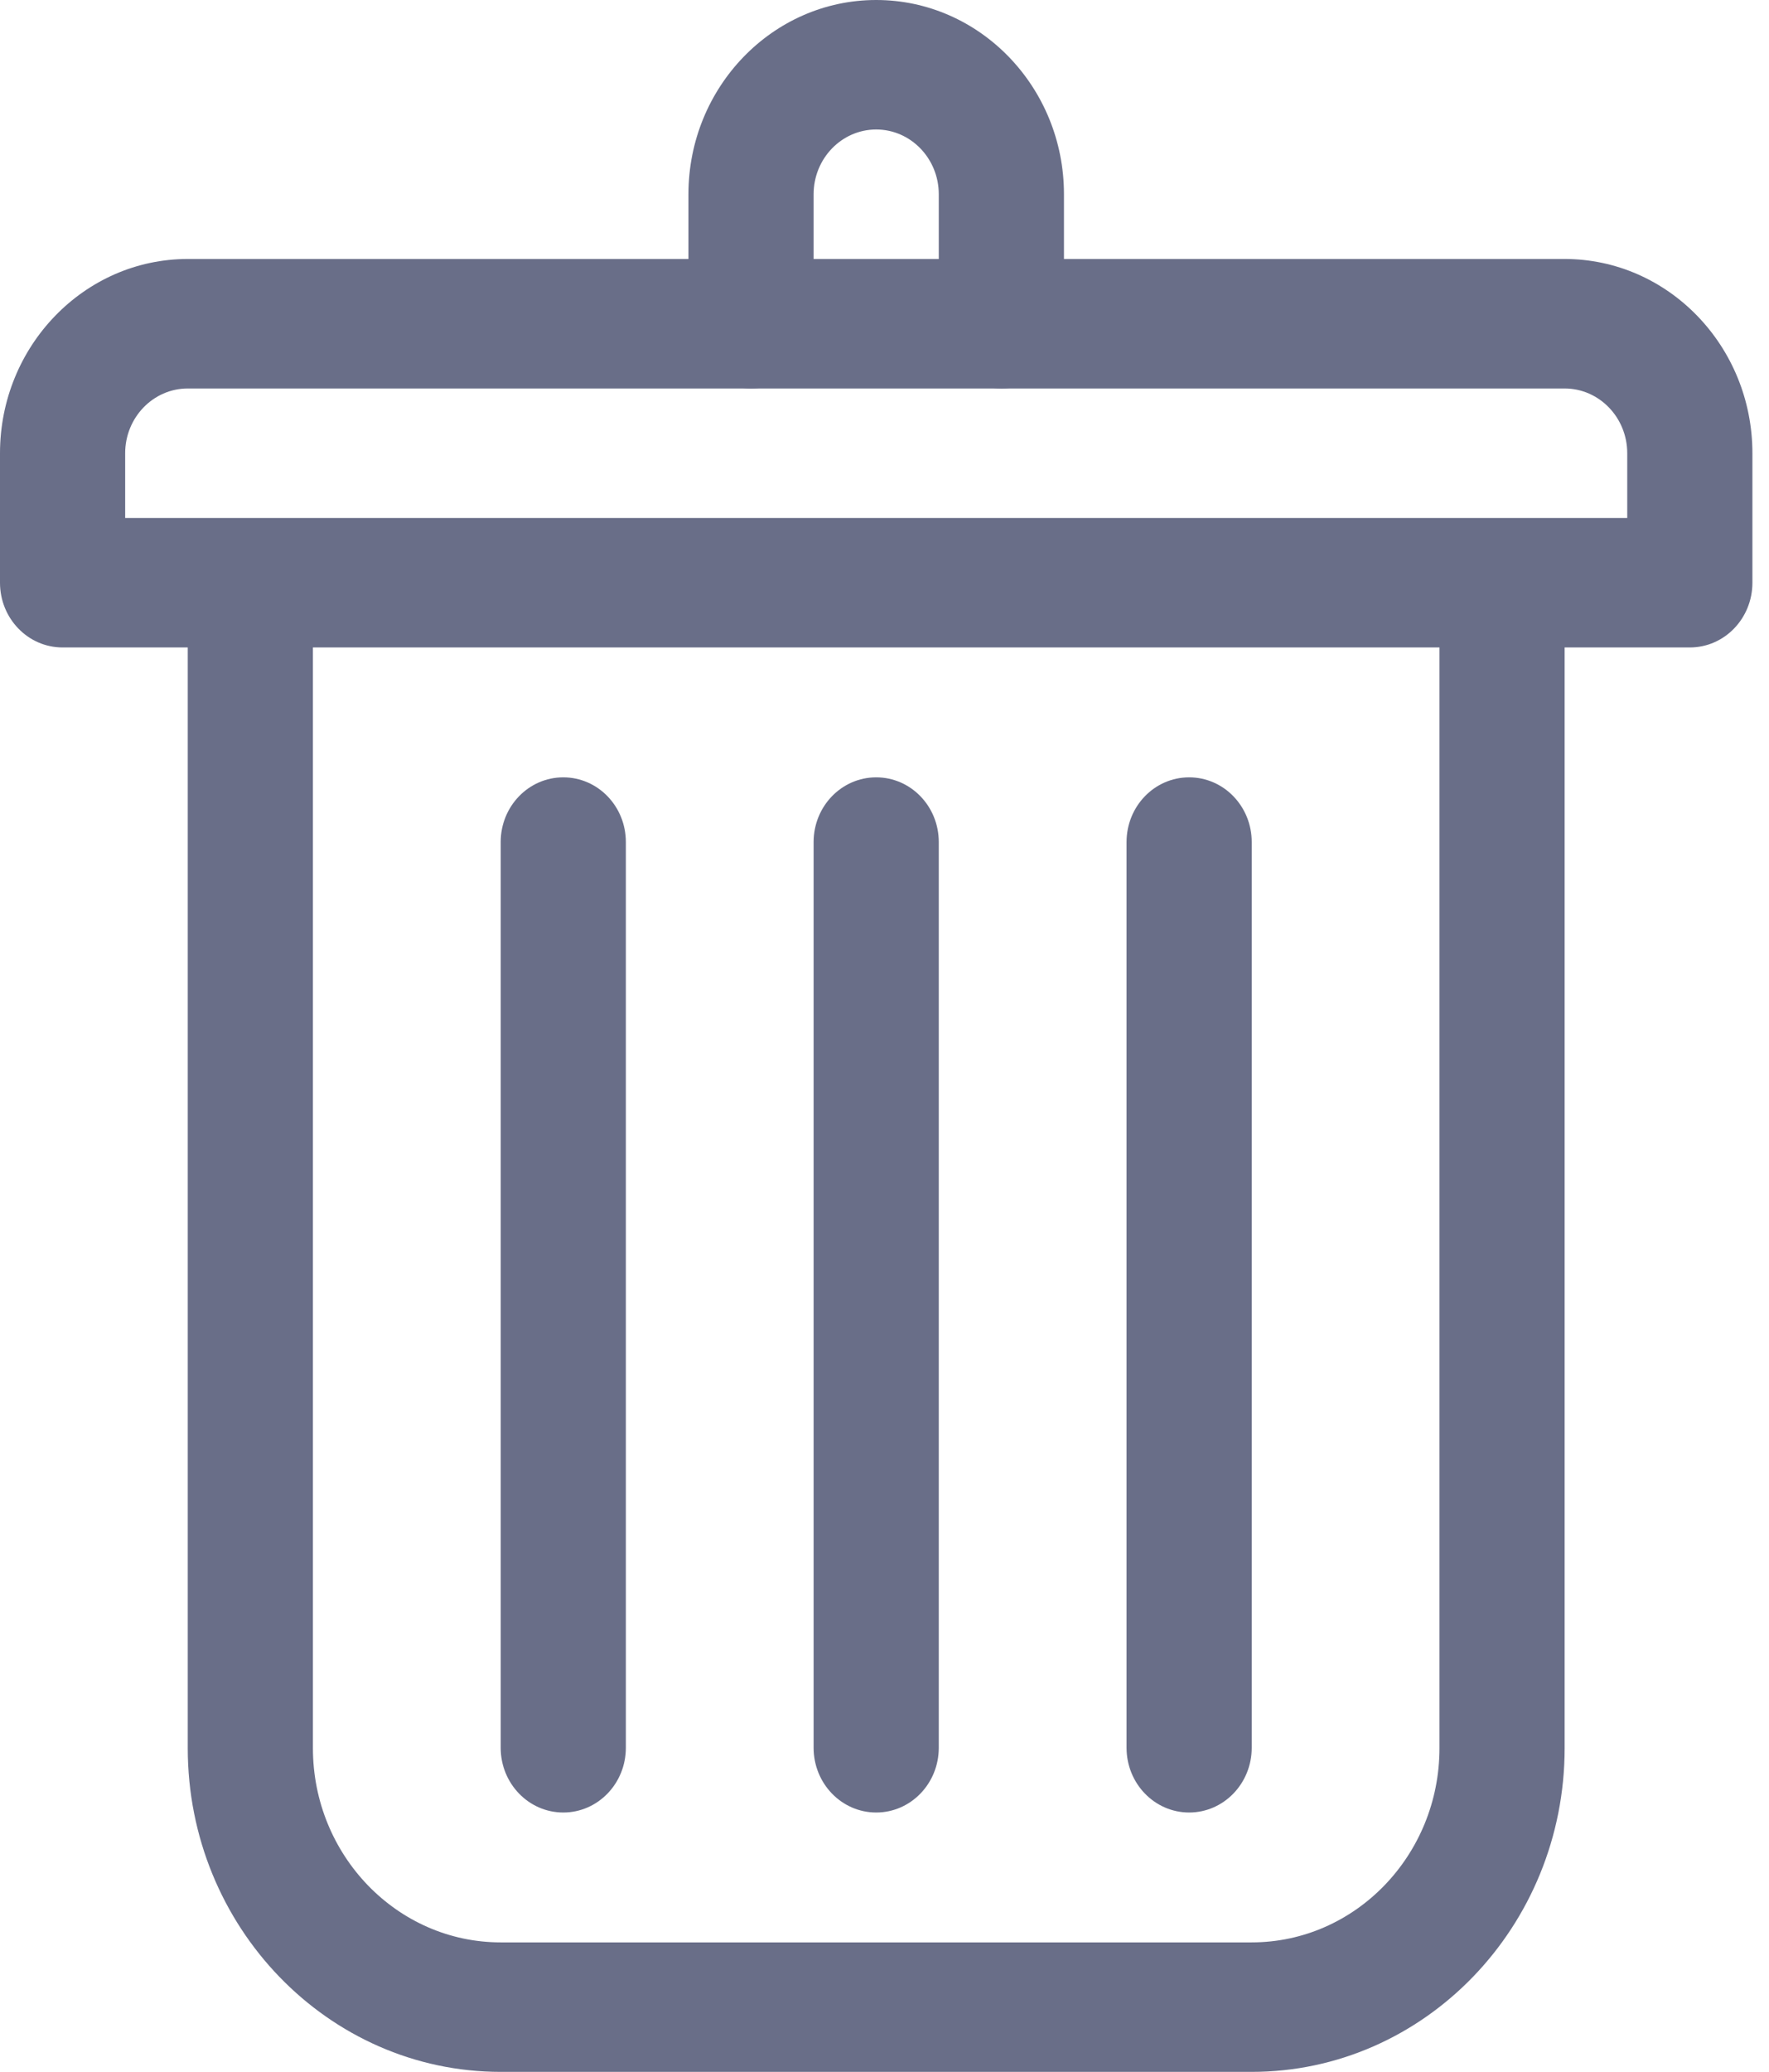 <?xml version="1.0" encoding="UTF-8" standalone="no"?>
<svg width="82px" height="96px" viewBox="0 0 82 96" version="1.1" xmlns="http://www.w3.org/2000/svg" xmlns:xlink="http://www.w3.org/1999/xlink">
    <!-- Generator: Sketch Beta 3.6 (26304) - http://www.bohemiancoding.com/sketch -->
    <title>trash</title>
    <desc>Created with Sketch Beta.</desc>
    <defs></defs>
    <g id="Page-1" stroke="none" stroke-width="1" fill="none" fill-rule="evenodd">
        <g id="ORC_Step_3_Form_Bluelink" transform="translate(-447, -726)" fill="#696E88">
            <g id="trash" transform="translate(447, 726)">
                <path d="M58.022,96 L23.209,96 C15.21,96 8.703,89.271 8.703,81 L8.703,28.5 C8.703,26.844 10,25.5 11.604,25.5 C13.209,25.5 14.505,26.844 14.505,28.5 L14.505,81 C14.505,85.962 18.41,90 23.209,90 L58.022,90 C62.82,90 66.725,85.962 66.725,81 L66.725,28.5 C66.725,26.844 68.022,25.5 69.626,25.5 C71.231,25.5 72.527,26.844 72.527,28.5 L72.527,81 C72.527,89.271 66.02,96 58.022,96" id="Fill-1"></path>
                <path d="M46.418,18 C44.813,18 43.516,16.656 43.516,15 L43.516,9 C43.516,7.347 42.217,6 40.615,6 C39.014,6 37.714,7.347 37.714,9 L37.714,15 C37.714,16.656 36.417,18 34.813,18 C33.209,18 31.912,16.656 31.912,15 L31.912,9 C31.912,4.038 35.817,0 40.615,0 C45.414,0 49.319,4.038 49.319,9 L49.319,15 C49.319,16.656 48.022,18 46.418,18" id="Fill-3"></path>
                <path d="M5.802,24 L75.429,24 L75.429,21 C75.429,19.347 74.129,18 72.527,18 L8.703,18 C7.102,18 5.802,19.347 5.802,21 L5.802,24 Z M78.33,30 L2.901,30 C1.297,30 0,28.656 0,27 L0,21 C0,16.038 3.905,12 8.703,12 L72.527,12 C77.326,12 81.231,16.038 81.231,21 L81.231,27 C81.231,28.656 79.934,30 78.33,30 L78.33,30 Z" id="Fill-5"></path>
                <path d="M26.11,83.982 C24.506,83.982 23.209,82.638 23.209,80.982 L23.209,39.018 C23.209,37.359 24.506,36.018 26.11,36.018 C27.714,36.018 29.011,37.359 29.011,39.018 L29.011,80.982 C29.011,82.638 27.714,83.982 26.11,83.982" id="Fill-7"></path>
                <path d="M40.615,83.982 C39.011,83.982 37.714,82.638 37.714,80.982 L37.714,39.018 C37.714,37.359 39.011,36.018 40.615,36.018 C42.22,36.018 43.516,37.359 43.516,39.018 L43.516,80.982 C43.516,82.638 42.22,83.982 40.615,83.982" id="Fill-9"></path>
                <path d="M55.121,83.982 C53.517,83.982 52.22,82.638 52.22,80.982 L52.22,39.018 C52.22,37.359 53.517,36.018 55.121,36.018 C56.725,36.018 58.022,37.359 58.022,39.018 L58.022,80.982 C58.022,82.638 56.725,83.982 55.121,83.982" id="Fill-11"></path>
            </g>
        </g>
    </g>
</svg>
